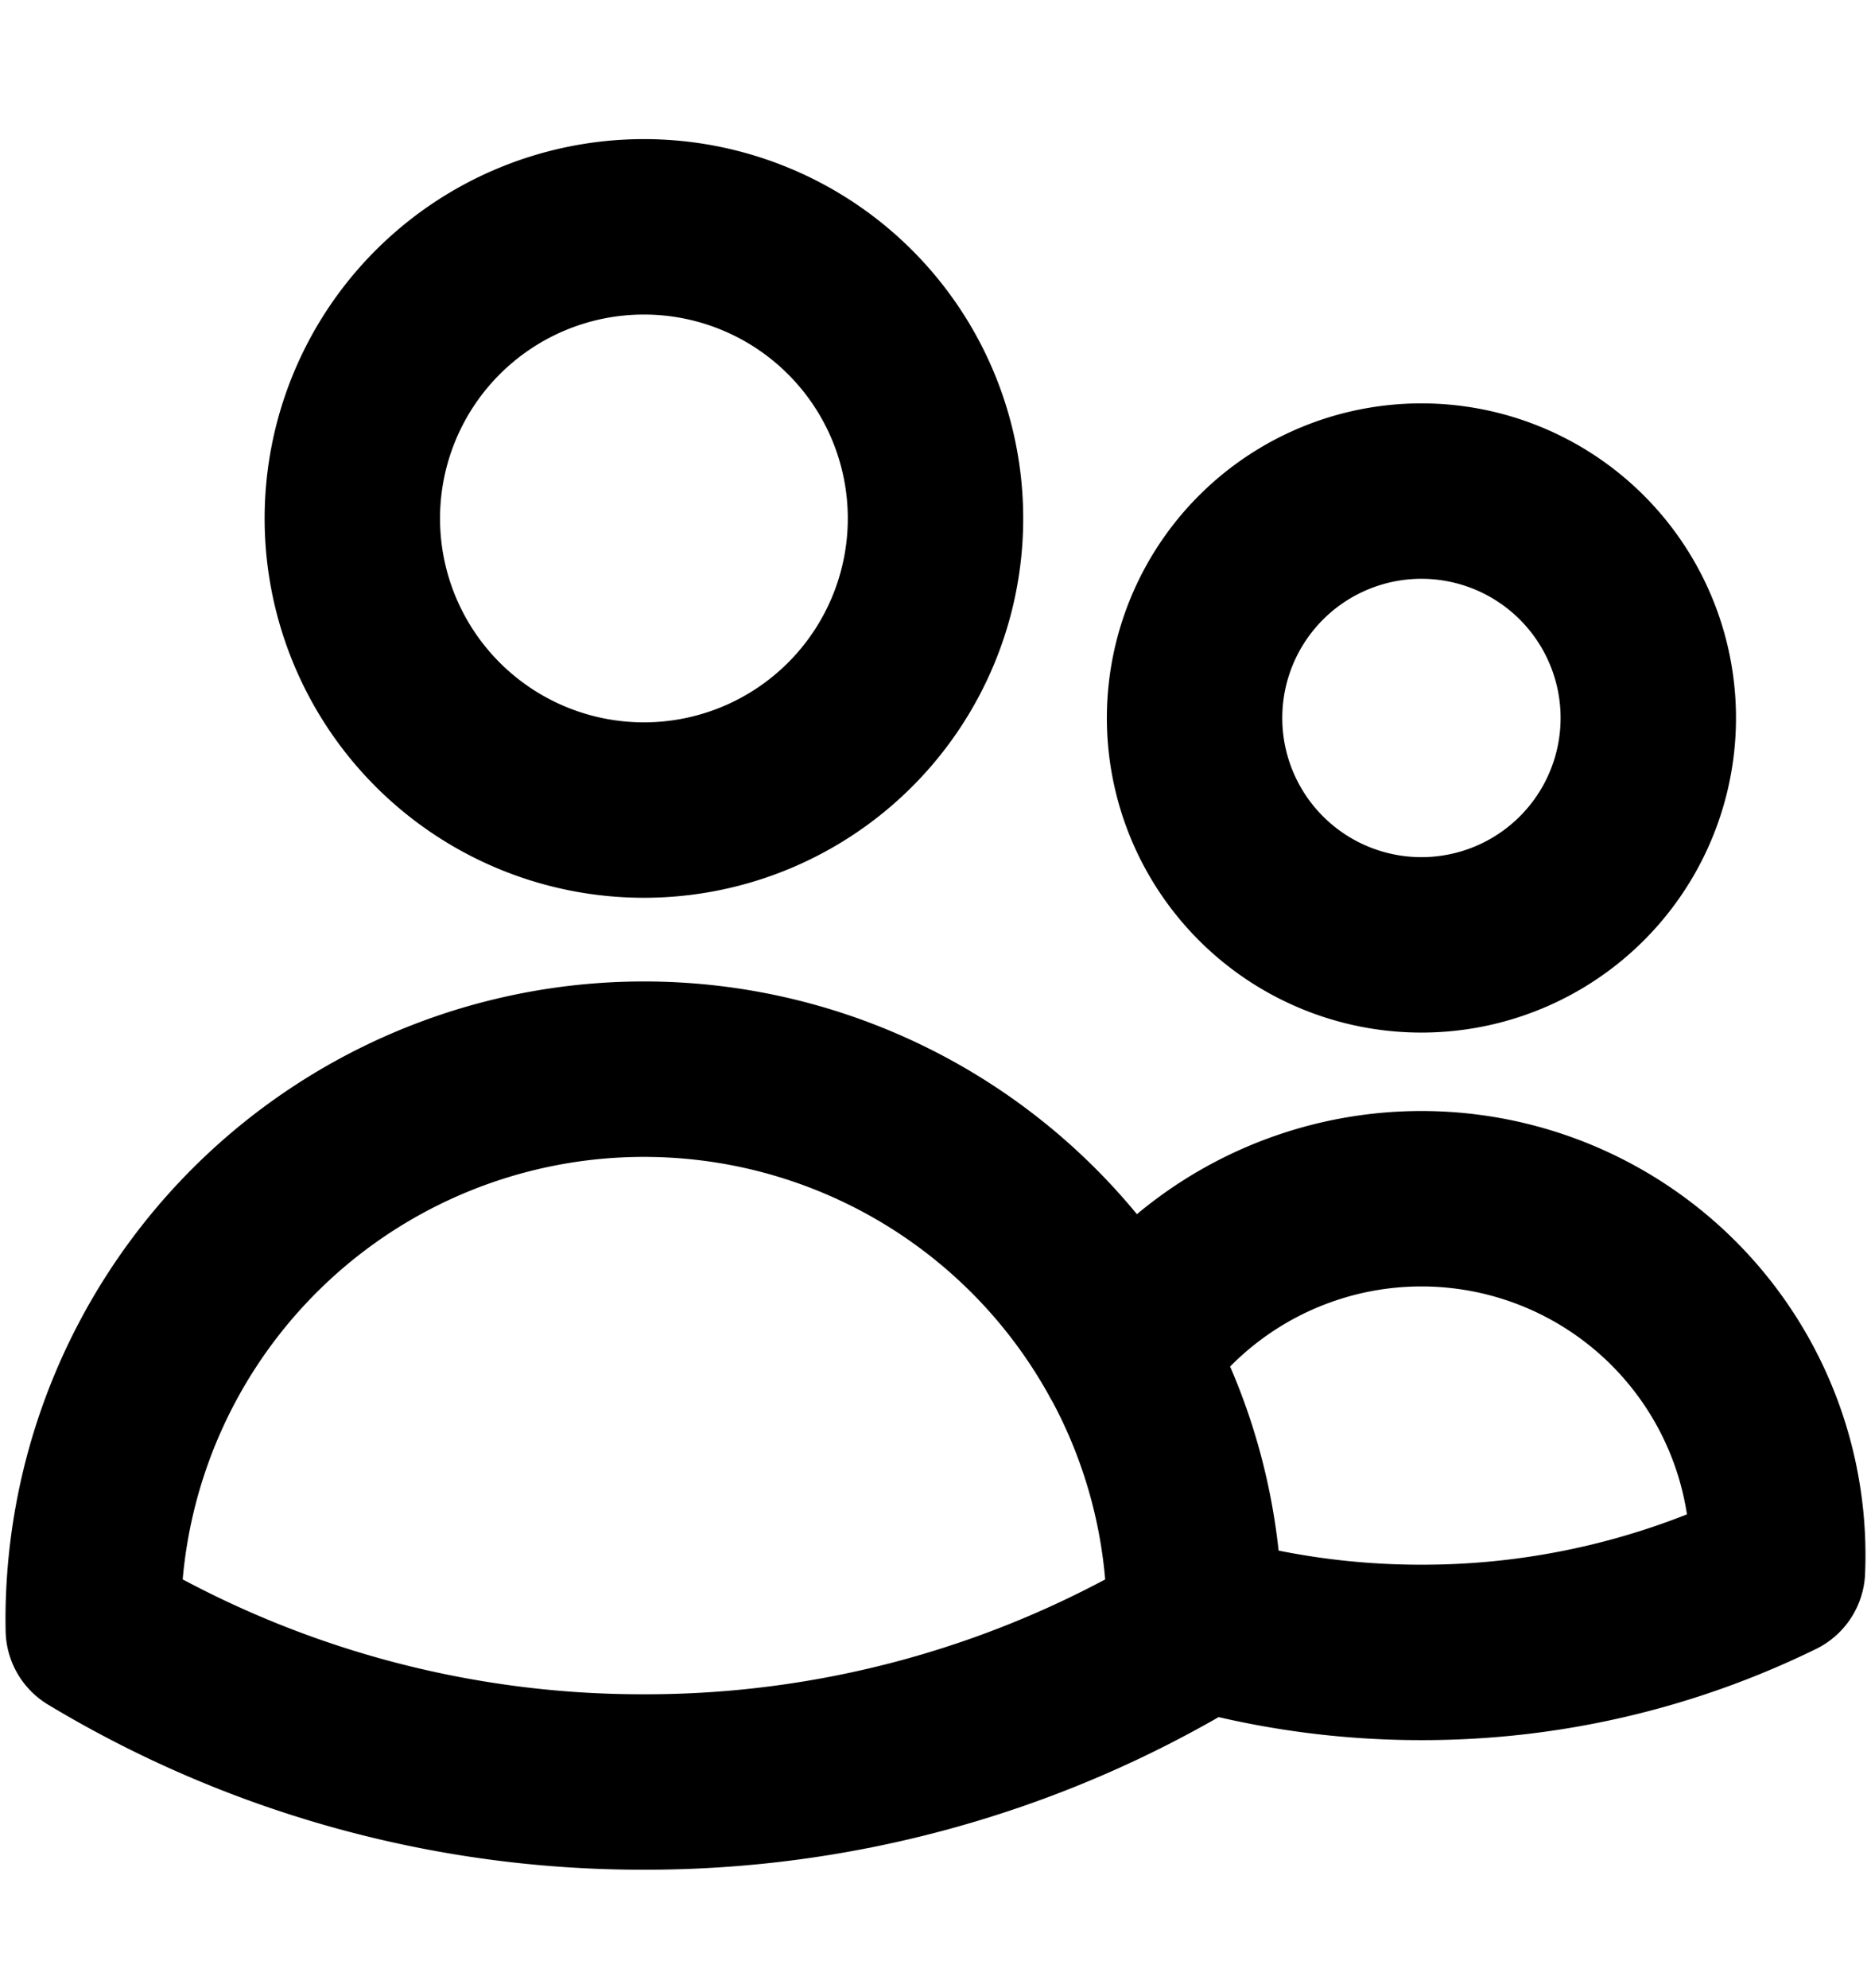 <svg viewBox="0 0 16 17" stroke-width="1.5" stroke="currentColor" aria-hidden="true" fill="none">
  <path stroke-linecap="round" stroke-linejoin="round" d="M10.216 13.854a6.93 6.93 0 001.94.275 6.898 6.898 0 003.044-.703 3.047 3.047 0 00-5.565-1.841m.581 2.27v-.003c0-.822-.21-1.595-.58-2.268m.58 2.27v.079a9.1 9.1 0 01-4.71 1.304 9.1 9.1 0 01-4.708-1.304l-.001-.08a4.71 4.71 0 018.838-2.269M8 4.433a2.493 2.493 0 11-4.987 0 2.493 2.493 0 014.987 0zm6.095 1.662a1.94 1.94 0 11-3.879 0 1.94 1.94 0 013.879 0z"/>
</svg>
